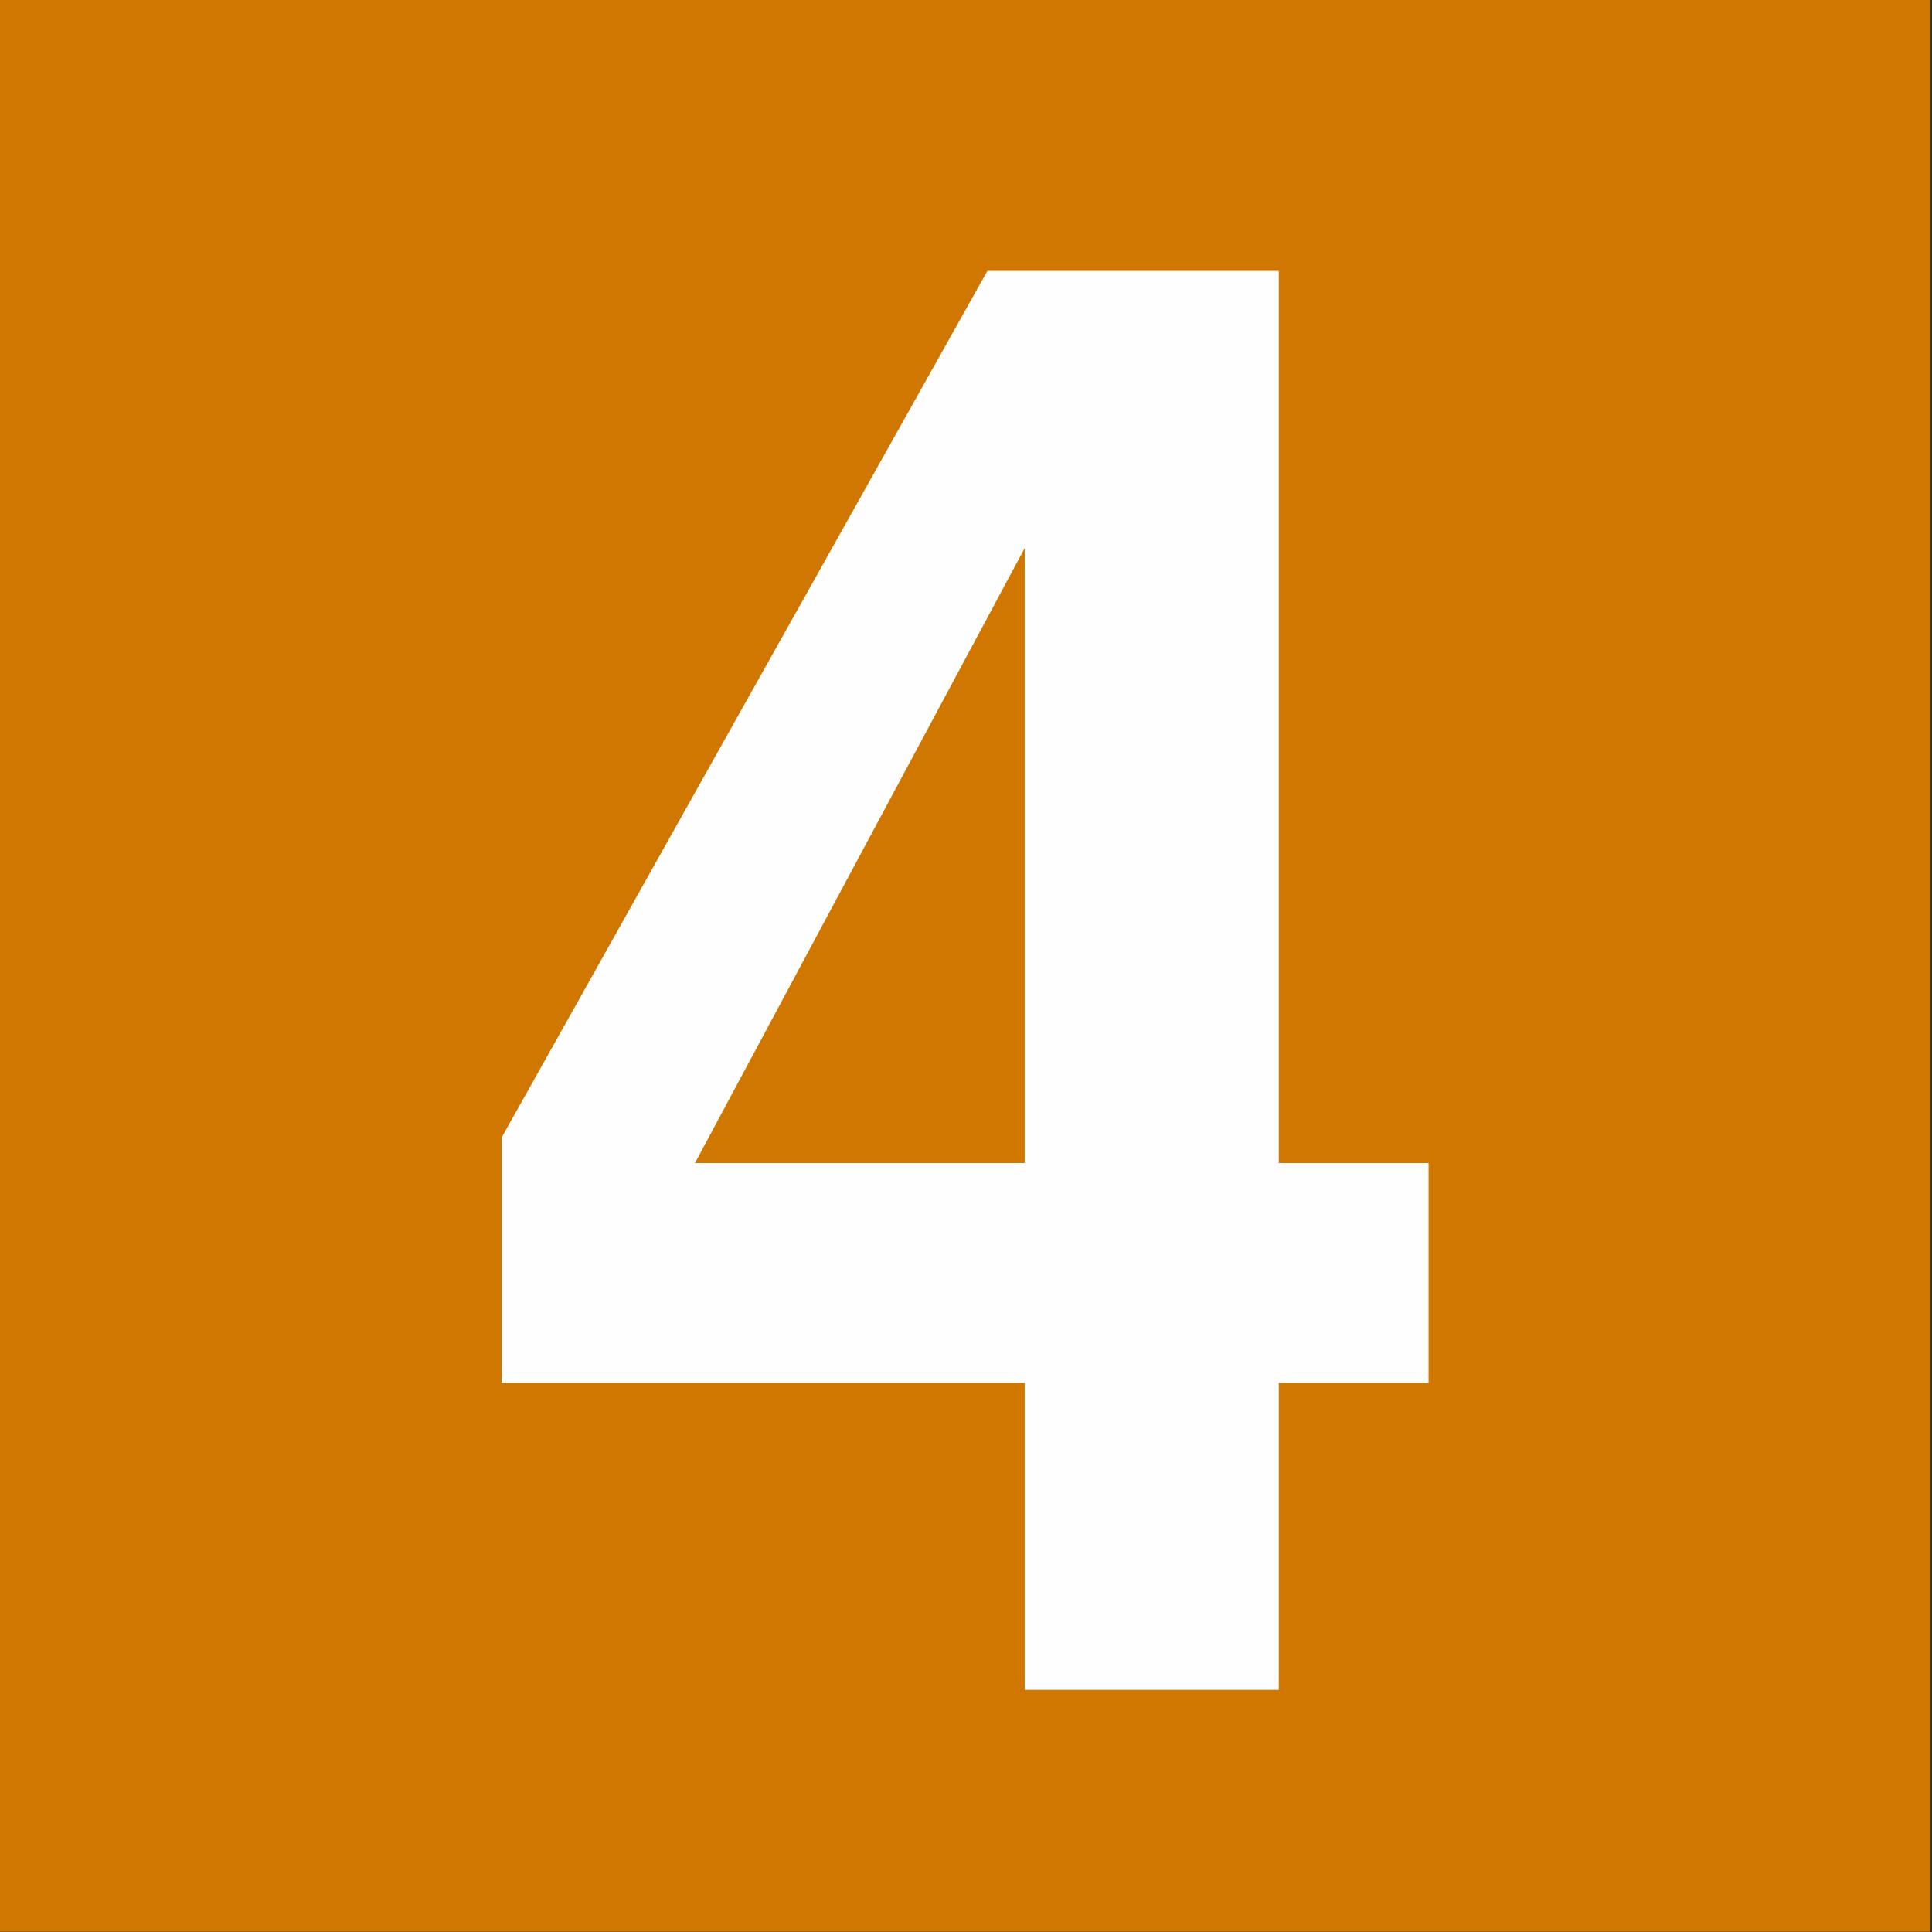 <?xml version="1.0" encoding="UTF-8" standalone="no"?>
<svg width="120px" height="120px" viewBox="0 0 120 120" version="1.1" xmlns="http://www.w3.org/2000/svg" xmlns:xlink="http://www.w3.org/1999/xlink">
    <rect x="0" y="0" width="120" height="120" fill="#333333" stroke="none"/>
    <!-- Generator: Sketch 48.2 (47327) - http://www.bohemiancoding.com/sketch -->
    <title>lineas/XL/04</title>
    <desc>Created with Sketch.</desc>
    <defs></defs>
    <g id="Symbols" stroke="none" stroke-width="1" fill="none" fill-rule="evenodd">
        <g id="lineas/XL/04">
            <g id="Page-1">
                <polygon id="Fill-1" fill="#CF7700" points="0 119.984 119.885 119.984 119.885 0 0 0"></polygon>
                <path d="M63.645,72.24 L63.645,34.043 L43.164,72.24 L63.645,72.24 Z M88.732,85.89 L79.428,85.89 L79.428,104.959 L63.645,104.959 L63.645,85.89 L31.153,85.89 L31.153,70.662 L61.33,16.827 L79.428,16.827 L79.428,72.24 L88.732,72.24 L88.732,85.89 Z" id="Fill-2" fill="#FEFEFE"></path>
            </g>
        </g>
    </g>
</svg>